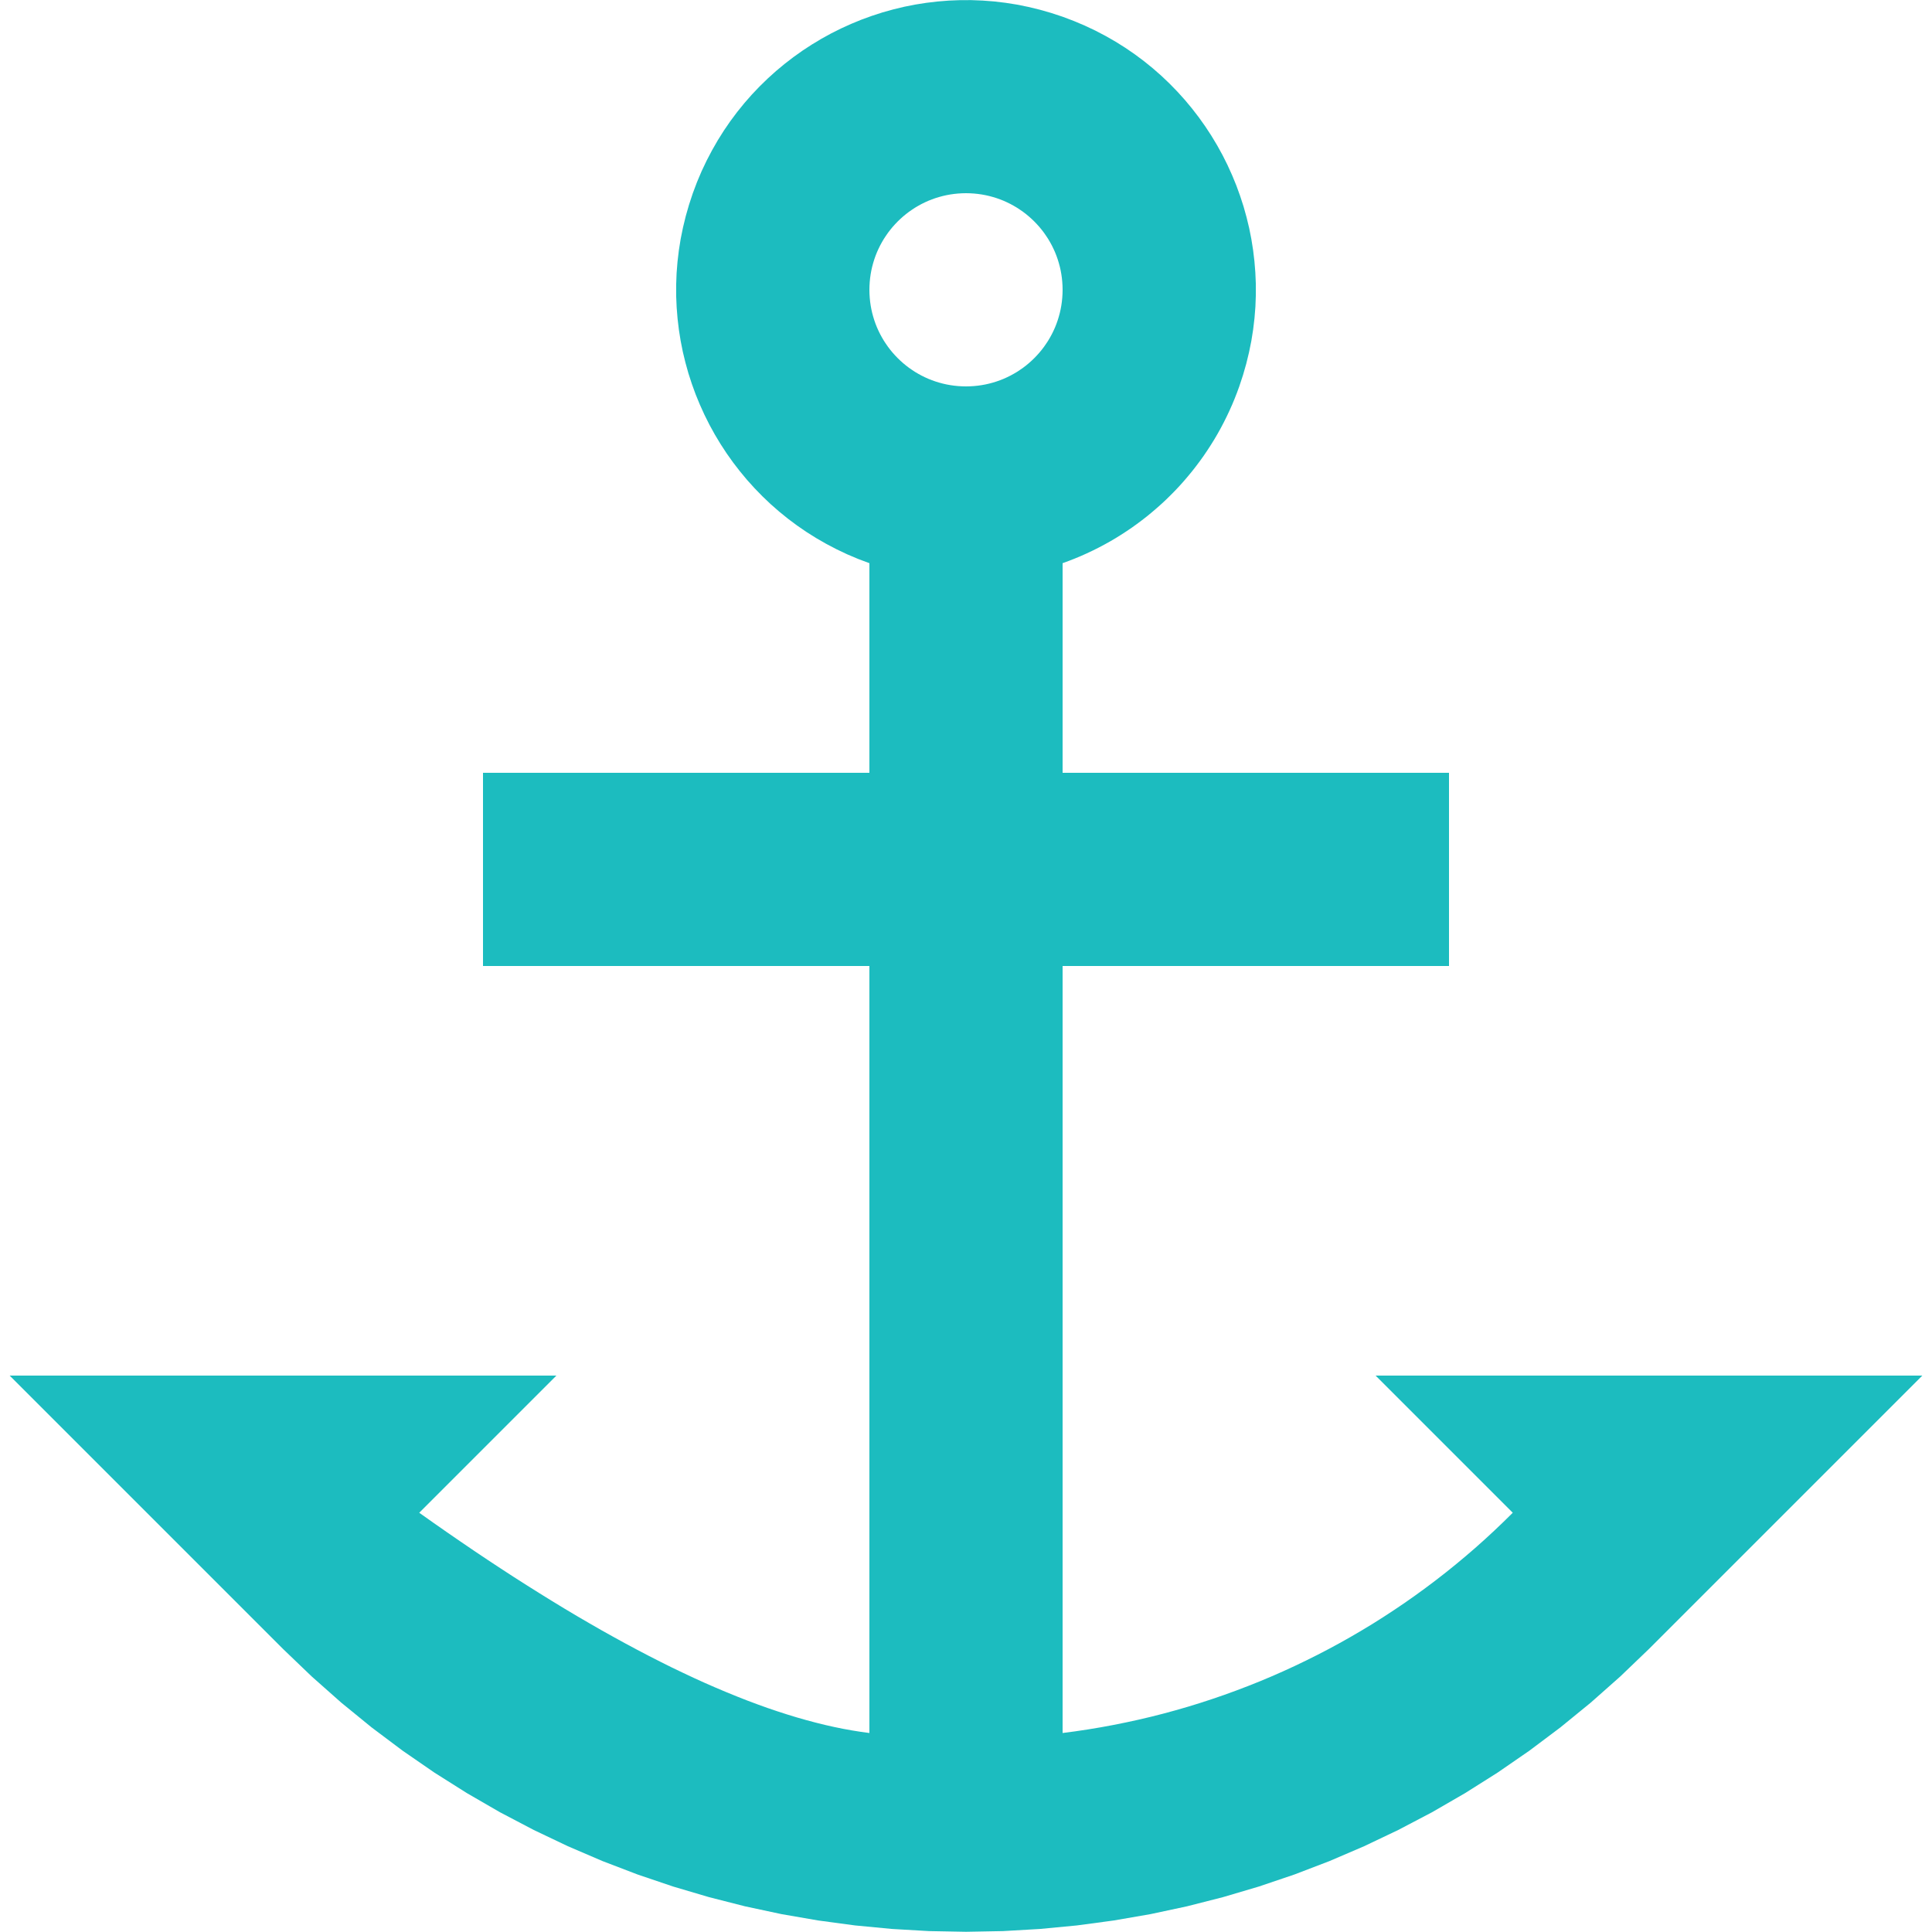 <?xml version="1.0" encoding="UTF-8" standalone="no"?>
<!DOCTYPE svg PUBLIC "-//W3C//DTD SVG 1.1//EN" "http://www.w3.org/Graphics/SVG/1.1/DTD/svg11.dtd">
<svg version="1.1" xmlns="http://www.w3.org/2000/svg" xmlns:xlink="http://www.w3.org/1999/xlink" preserveAspectRatio="xMidYMid meet" viewBox="0 0 640 640" width="640" height="640"><defs><path d="M940.43 198.14C940.43 198.14 940.43 198.14 940.43 198.14C940.43 439.34 940.43 573.34 940.43 600.14C940.43 600.14 940.43 600.14 940.43 600.14C591.23 600.14 397.23 600.14 358.43 600.14C358.43 600.14 358.43 600.14 358.43 600.14C358.43 358.94 358.43 224.94 358.43 198.14C358.43 198.14 358.43 198.14 358.43 198.14C707.63 198.14 901.63 198.14 940.43 198.14Z" id="a4XUjSSIz9"></path><path d="M372.48 95.09L370.68 98.09L369.68 98.09L369.68 88.09L370.68 88.09L372.48 91.09L378.08 91.09L375.68 83.09L377.68 83.09L382.48 91.09C385.6 91.09 387.33 91.09 387.68 91.09C388.78 91.09 389.68 91.98 389.68 93.09C389.68 94.19 388.78 95.09 387.68 95.09C387.33 95.09 385.6 95.09 382.48 95.09L377.68 103.09L375.68 103.09L378.08 95.09L372.48 95.09Z" id="b3g8HFYO50"></path><path d="" id="c2aCQcb0xw"></path><path d="M329.32 0.48L333.11 0.93L336.9 1.53L340.69 2.3L344.47 3.22L348.24 4.3L352 5.54L355.7 6.94L359.32 8.47L362.84 10.13L366.26 11.92L369.59 13.83L372.82 15.86L375.95 18.01L378.98 20.27L381.9 22.64L384.72 25.11L387.42 27.68L390.02 30.35L392.51 33.11L394.88 35.96L397.14 38.89L399.28 41.9L401.3 44.99L403.2 48.15L404.98 51.38L406.63 54.68L408.15 58.03L409.55 61.44L410.81 64.91L411.95 68.42L412.94 71.98L413.81 75.58L414.53 79.22L415.11 82.88L415.55 86.58L415.85 90.31L416.01 94.05L416.01 97.81L415.87 101.59L415.57 105.37L415.12 109.16L414.52 112.95L413.75 116.74L412.83 120.52L411.75 124.29L410.51 128.05L409.76 130.09L408.97 132.11L408.14 134.1L407.26 136.07L406.34 138.02L405.38 139.94L404.38 141.84L403.34 143.71L402.26 145.55L401.13 147.37L399.97 149.16L398.78 150.92L397.54 152.65L396.27 154.35L394.96 156.03L393.61 157.67L392.23 159.29L390.82 160.87L389.37 162.42L387.88 163.93L386.37 165.42L384.82 166.87L383.23 168.28L381.62 169.66L379.98 171.01L378.3 172.32L376.6 173.59L374.87 174.83L373.11 176.02L371.32 177.18L369.5 178.31L367.66 179.39L365.78 180.43L363.89 181.43L361.97 182.39L360.02 183.31L358.05 184.19L356.06 185.02L354.04 185.81L352 186.56L352 256L480 256L480 320L352 320L352 574.08L356.23 573.52L360.44 572.89L364.63 572.19L368.81 571.42L372.97 570.58L377.11 569.68L381.23 568.71L385.33 567.67L389.41 566.56L393.47 565.39L397.5 564.15L401.51 562.84L405.5 561.47L409.46 560.03L413.4 558.53L417.31 556.97L421.19 555.34L425.04 553.65L428.87 551.89L432.66 550.07L436.43 548.19L440.16 546.25L443.86 544.25L447.53 542.18L451.17 540.05L454.77 537.87L458.33 535.62L461.86 533.31L465.35 530.95L468.81 528.52L472.22 526.04L475.6 523.5L478.94 520.9L482.24 518.24L485.49 515.53L488.71 512.76L491.88 509.93L495 507.05L498.08 504.11L501.12 501.12L455.68 455.68L636.8 455.68L546.24 546.24L536.72 555.37L526.93 564.04L516.88 572.24L506.58 579.97L496.05 587.23L485.29 594.02L474.34 600.35L463.19 606.2L451.87 611.59L440.4 616.51L428.77 620.96L417.01 624.94L405.14 628.45L393.17 631.5L381.11 634.08L368.97 636.18L356.78 637.82L344.54 638.99L332.28 639.7L320 639.93L307.72 639.7L295.46 638.99L283.22 637.82L271.03 636.18L258.89 634.08L246.83 631.5L234.86 628.45L222.99 624.94L211.23 620.96L199.6 616.51L188.13 611.59L176.81 606.2L165.66 600.35L154.71 594.02L143.95 587.23L133.42 579.97L123.12 572.24L113.07 564.04L103.28 555.37L93.76 546.24L3.2 455.68L184.32 455.68L138.88 501.12L143.49 504.38L148.06 507.57L152.58 510.68L157.05 513.72L161.48 516.69L165.87 519.58L170.2 522.4L174.5 525.14L178.75 527.81L182.95 530.41L187.11 532.94L191.22 535.39L195.29 537.76L199.31 540.07L203.29 542.29L207.22 544.45L211.11 546.53L214.95 548.54L218.74 550.47L222.49 552.34L226.2 554.12L229.86 555.84L233.47 557.48L237.04 559.04L240.57 560.53L244.05 561.95L247.48 563.3L250.87 564.57L254.21 565.77L257.51 566.89L260.76 567.94L263.97 568.92L267.13 569.82L270.25 570.65L273.32 571.41L276.35 572.09L279.33 572.7L282.26 573.23L285.15 573.69L288 574.08L288 320L160 320L160 256L288 256L288 186.56L284.3 185.17L280.68 183.64L277.16 181.97L273.74 180.18L270.41 178.27L267.18 176.24L264.05 174.09L261.02 171.83L258.1 169.46L255.28 166.99L252.58 164.42L249.98 161.75L247.49 158.99L245.12 156.14L242.86 153.21L240.72 150.2L238.7 147.11L236.8 143.95L235.02 140.72L233.37 137.42L231.85 134.07L230.45 130.66L229.19 127.19L228.05 123.68L227.06 120.12L226.19 116.52L225.47 112.89L224.89 109.22L224.45 105.52L224.15 101.8L223.99 98.05L223.99 94.29L224.13 90.51L224.43 86.73L224.88 82.94L225.48 79.15L226.25 75.36L227.17 71.58L228.25 67.81L229.49 64.05L230.88 60.35L232.41 56.73L234.08 53.21L235.87 49.79L237.78 46.46L239.81 43.23L241.96 40.1L244.22 37.07L246.59 34.15L249.06 31.33L251.63 28.63L254.3 26.03L257.06 23.54L259.91 21.17L262.84 18.91L265.85 16.77L268.94 14.75L272.1 12.85L275.33 11.07L278.63 9.42L281.98 7.9L285.39 6.5L288.86 5.24L292.37 4.1L295.93 3.11L299.53 2.24L303.16 1.52L306.83 0.94L310.53 0.5L314.25 0.2L318 0.05L321.76 0.04L325.54 0.19L329.32 0.48ZM317.38 64.11L316.08 64.24L314.81 64.42L313.55 64.65L312.31 64.93L311.09 65.26L309.89 65.63L308.7 66.05L307.54 66.51L306.41 67.02L305.29 67.57L304.21 68.16L303.14 68.79L302.11 69.47L301.1 70.17L300.12 70.92L299.17 71.7L298.26 72.52L297.37 73.37L296.52 74.26L295.7 75.17L294.92 76.12L294.17 77.1L293.47 78.11L292.79 79.14L292.16 80.21L291.57 81.29L291.02 82.41L290.51 83.54L290.05 84.7L289.63 85.89L289.26 87.09L288.93 88.31L288.65 89.55L288.42 90.81L288.24 92.08L288.11 93.38L288.03 94.68L288 96L288.03 97.32L288.11 98.62L288.24 99.92L288.42 101.19L288.65 102.45L288.93 103.69L289.26 104.91L289.63 106.11L290.05 107.3L290.51 108.46L291.02 109.59L291.57 110.71L292.16 111.79L292.79 112.86L293.47 113.89L294.17 114.9L294.92 115.88L295.7 116.83L296.52 117.74L297.37 118.63L298.26 119.48L299.17 120.3L300.12 121.08L301.1 121.83L302.11 122.53L303.14 123.21L304.21 123.84L305.29 124.43L306.41 124.98L307.54 125.49L308.7 125.95L309.89 126.37L311.09 126.74L312.31 127.07L313.55 127.35L314.81 127.58L316.08 127.76L317.38 127.89L318.68 127.97L320 128L321.32 127.97L322.62 127.89L323.92 127.76L325.19 127.58L326.45 127.35L327.69 127.07L328.91 126.74L330.11 126.37L331.3 125.95L332.46 125.49L333.59 124.98L334.71 124.43L335.79 123.84L336.86 123.21L337.89 122.53L338.9 121.83L339.88 121.08L340.83 120.3L341.74 119.48L342.63 118.63L343.48 117.74L344.3 116.83L345.08 115.88L345.83 114.9L346.53 113.89L347.21 112.86L347.84 111.79L348.43 110.71L348.98 109.59L349.49 108.46L349.95 107.3L350.37 106.11L350.74 104.91L351.07 103.69L351.35 102.45L351.58 101.19L351.76 99.92L351.89 98.62L351.97 97.32L352 96L351.97 94.68L351.89 93.38L351.76 92.08L351.58 90.81L351.35 89.55L351.07 88.31L350.74 87.09L350.37 85.89L349.95 84.7L349.49 83.54L348.98 82.41L348.43 81.29L347.84 80.21L347.21 79.14L346.53 78.11L345.83 77.1L345.08 76.12L344.3 75.17L343.48 74.26L342.63 73.37L341.74 72.52L340.83 71.7L339.88 70.92L338.9 70.17L337.89 69.47L336.86 68.79L335.79 68.16L334.71 67.57L333.59 67.02L332.46 66.51L331.3 66.05L330.11 65.63L328.91 65.26L327.69 64.93L326.45 64.65L325.19 64.42L323.92 64.24L322.62 64.11L321.32 64.03L320 64L318.68 64.03L317.38 64.11Z" id="aBVLxzUBg"></path></defs><g><g><g><use xlink:href="#a4XUjSSIz9" opacity="1" fill="#000000" fill-opacity="0"></use><g><use xlink:href="#a4XUjSSIz9" opacity="1" fill-opacity="0" stroke="#000000" stroke-width="1" stroke-opacity="0"></use></g></g><g><use xlink:href="#b3g8HFYO50" opacity="1" fill="#1cbcbf" fill-opacity="1"></use><g><use xlink:href="#b3g8HFYO50" opacity="1" fill-opacity="0" stroke="#000000" stroke-width="1" stroke-opacity="0"></use></g></g><g><use xlink:href="#c2aCQcb0xw" opacity="1" fill="#ffffff" fill-opacity="1"></use><g><use xlink:href="#c2aCQcb0xw" opacity="1" fill-opacity="0" stroke="#000000" stroke-width="1.5" stroke-opacity="1"></use></g></g><g><use xlink:href="#aBVLxzUBg" opacity="1" fill="#1cbcbf" fill-opacity="1"></use><g><use xlink:href="#aBVLxzUBg" opacity="1" fill-opacity="0" stroke="#000000" stroke-width="1" stroke-opacity="0"></use></g></g></g></g></svg>